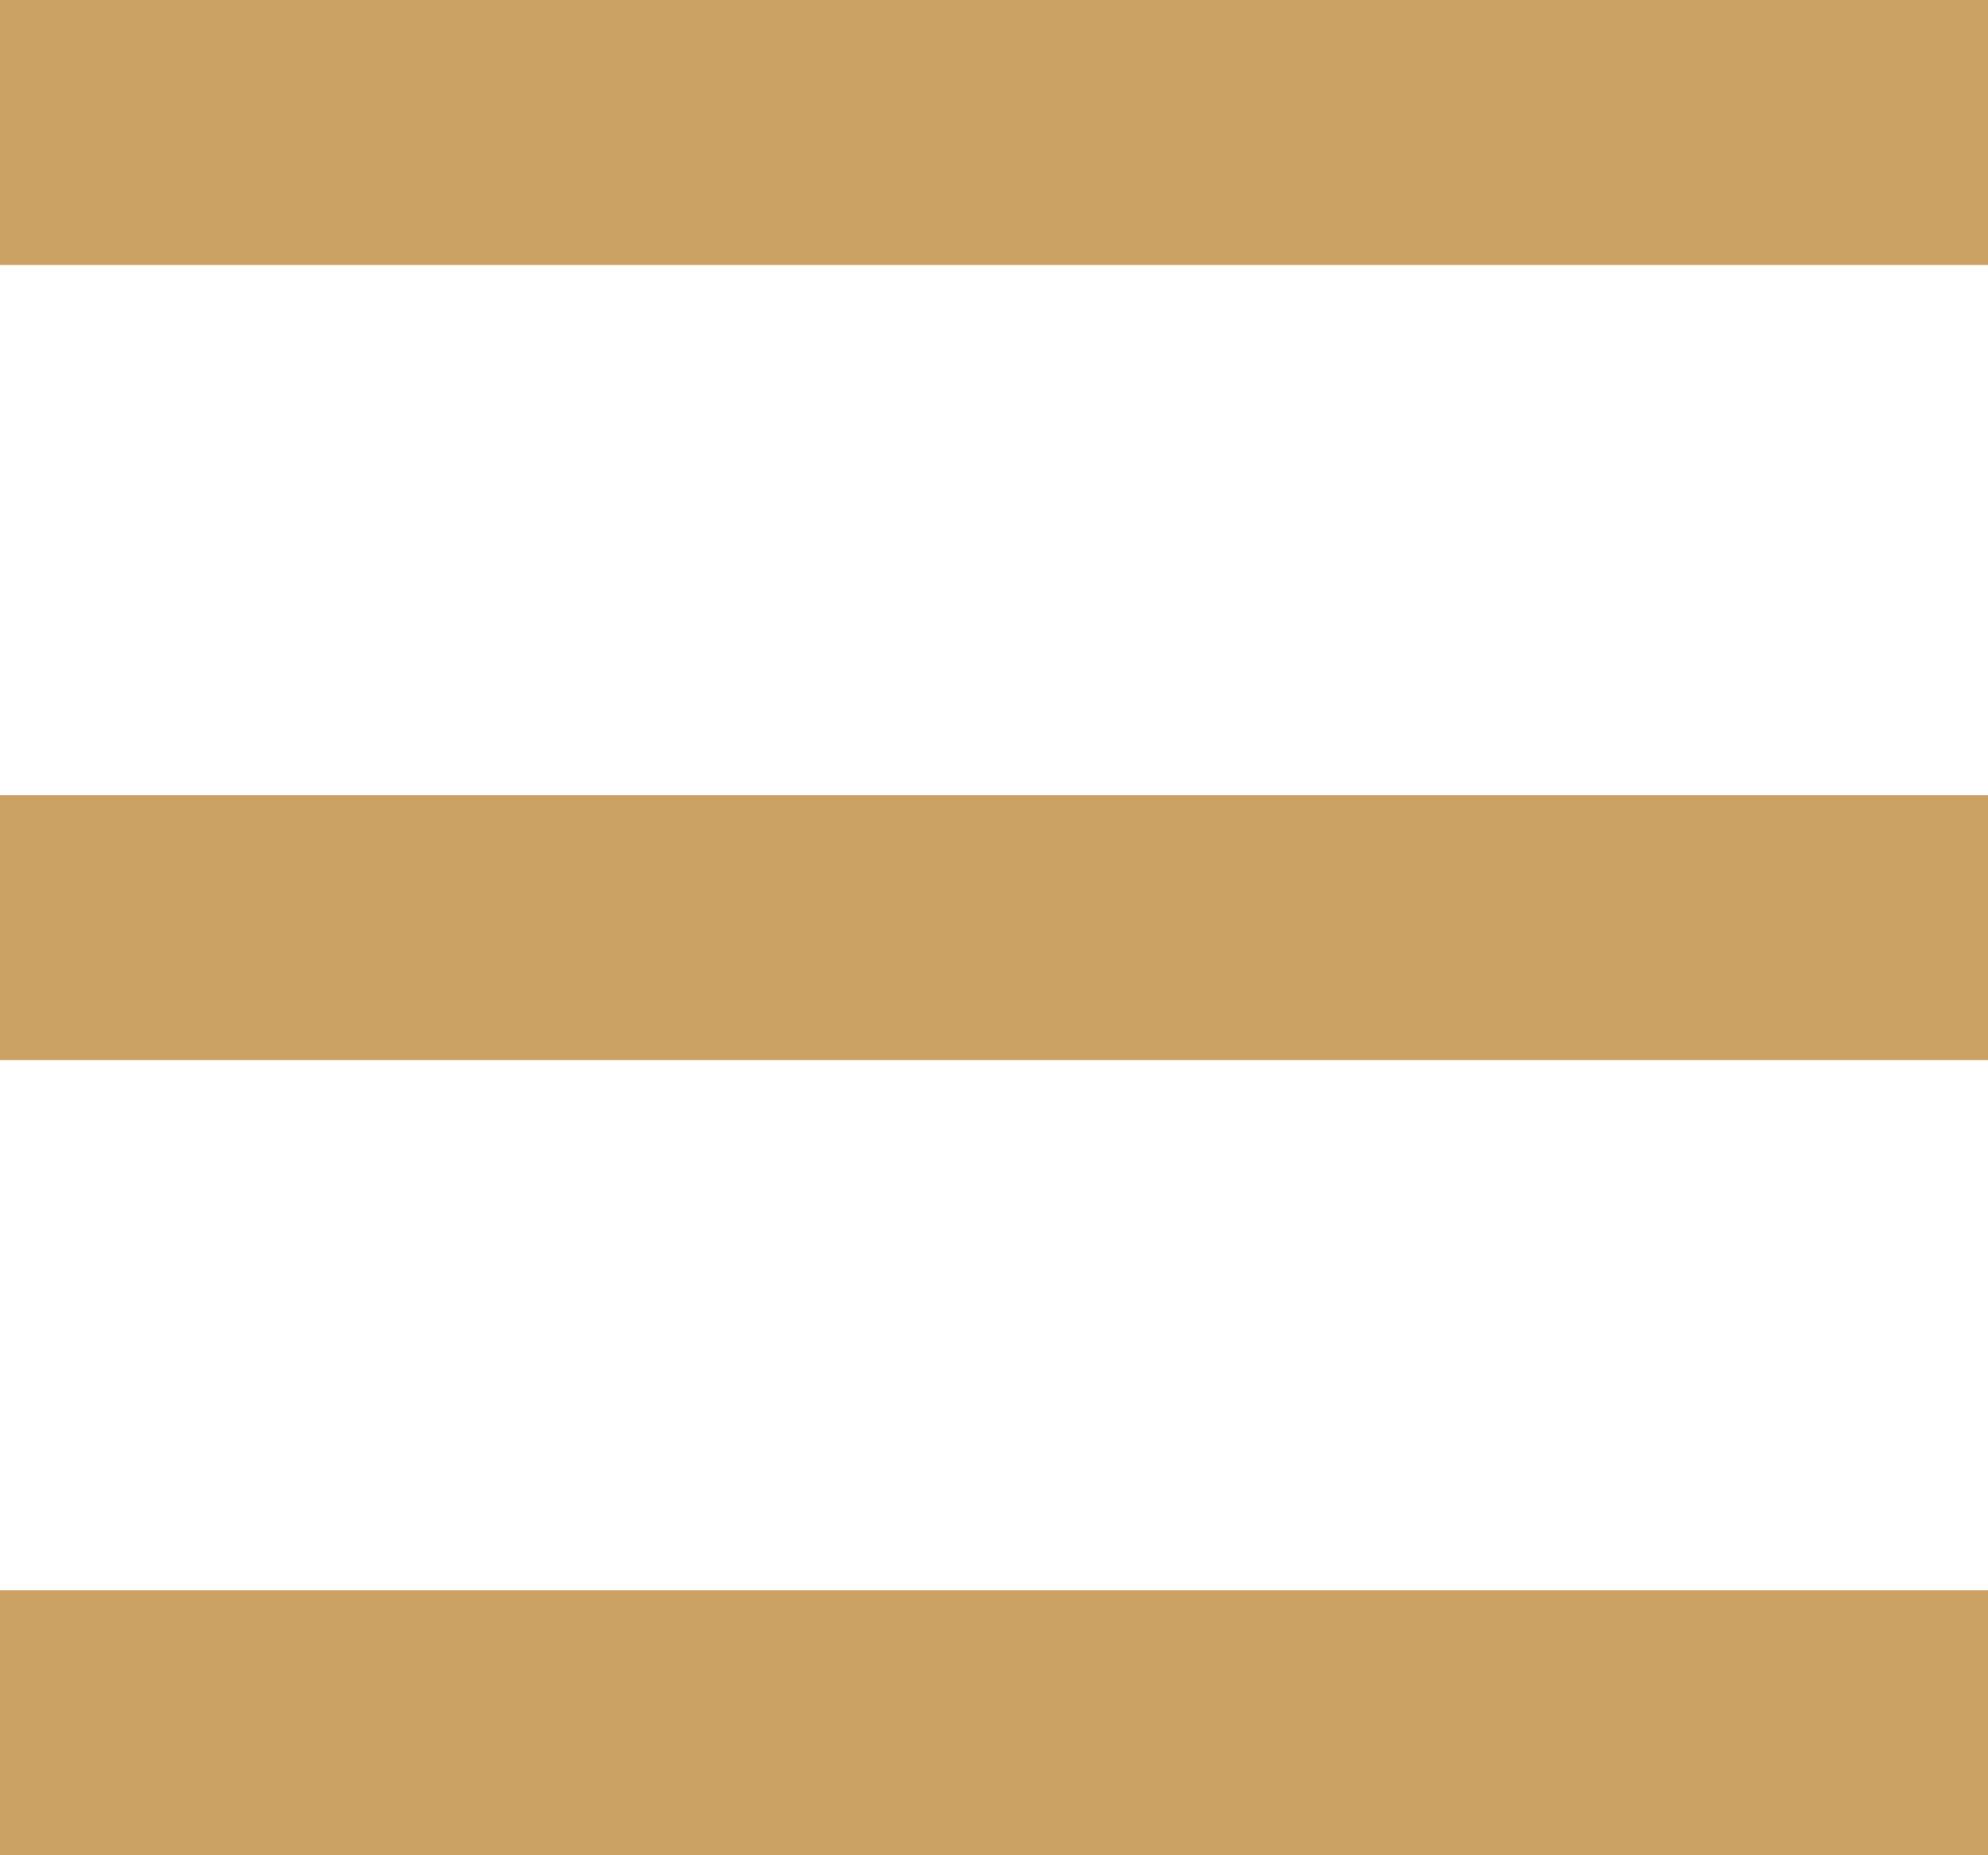 <svg width="15" height="14" viewBox="0 0 15 14" fill="none" xmlns="http://www.w3.org/2000/svg">
<rect width="15" height="2" fill="#CCA264"/>
<rect y="6" width="15" height="2" fill="#CCA264"/>
<rect y="12" width="15" height="2" fill="#CCA264"/>
</svg>
